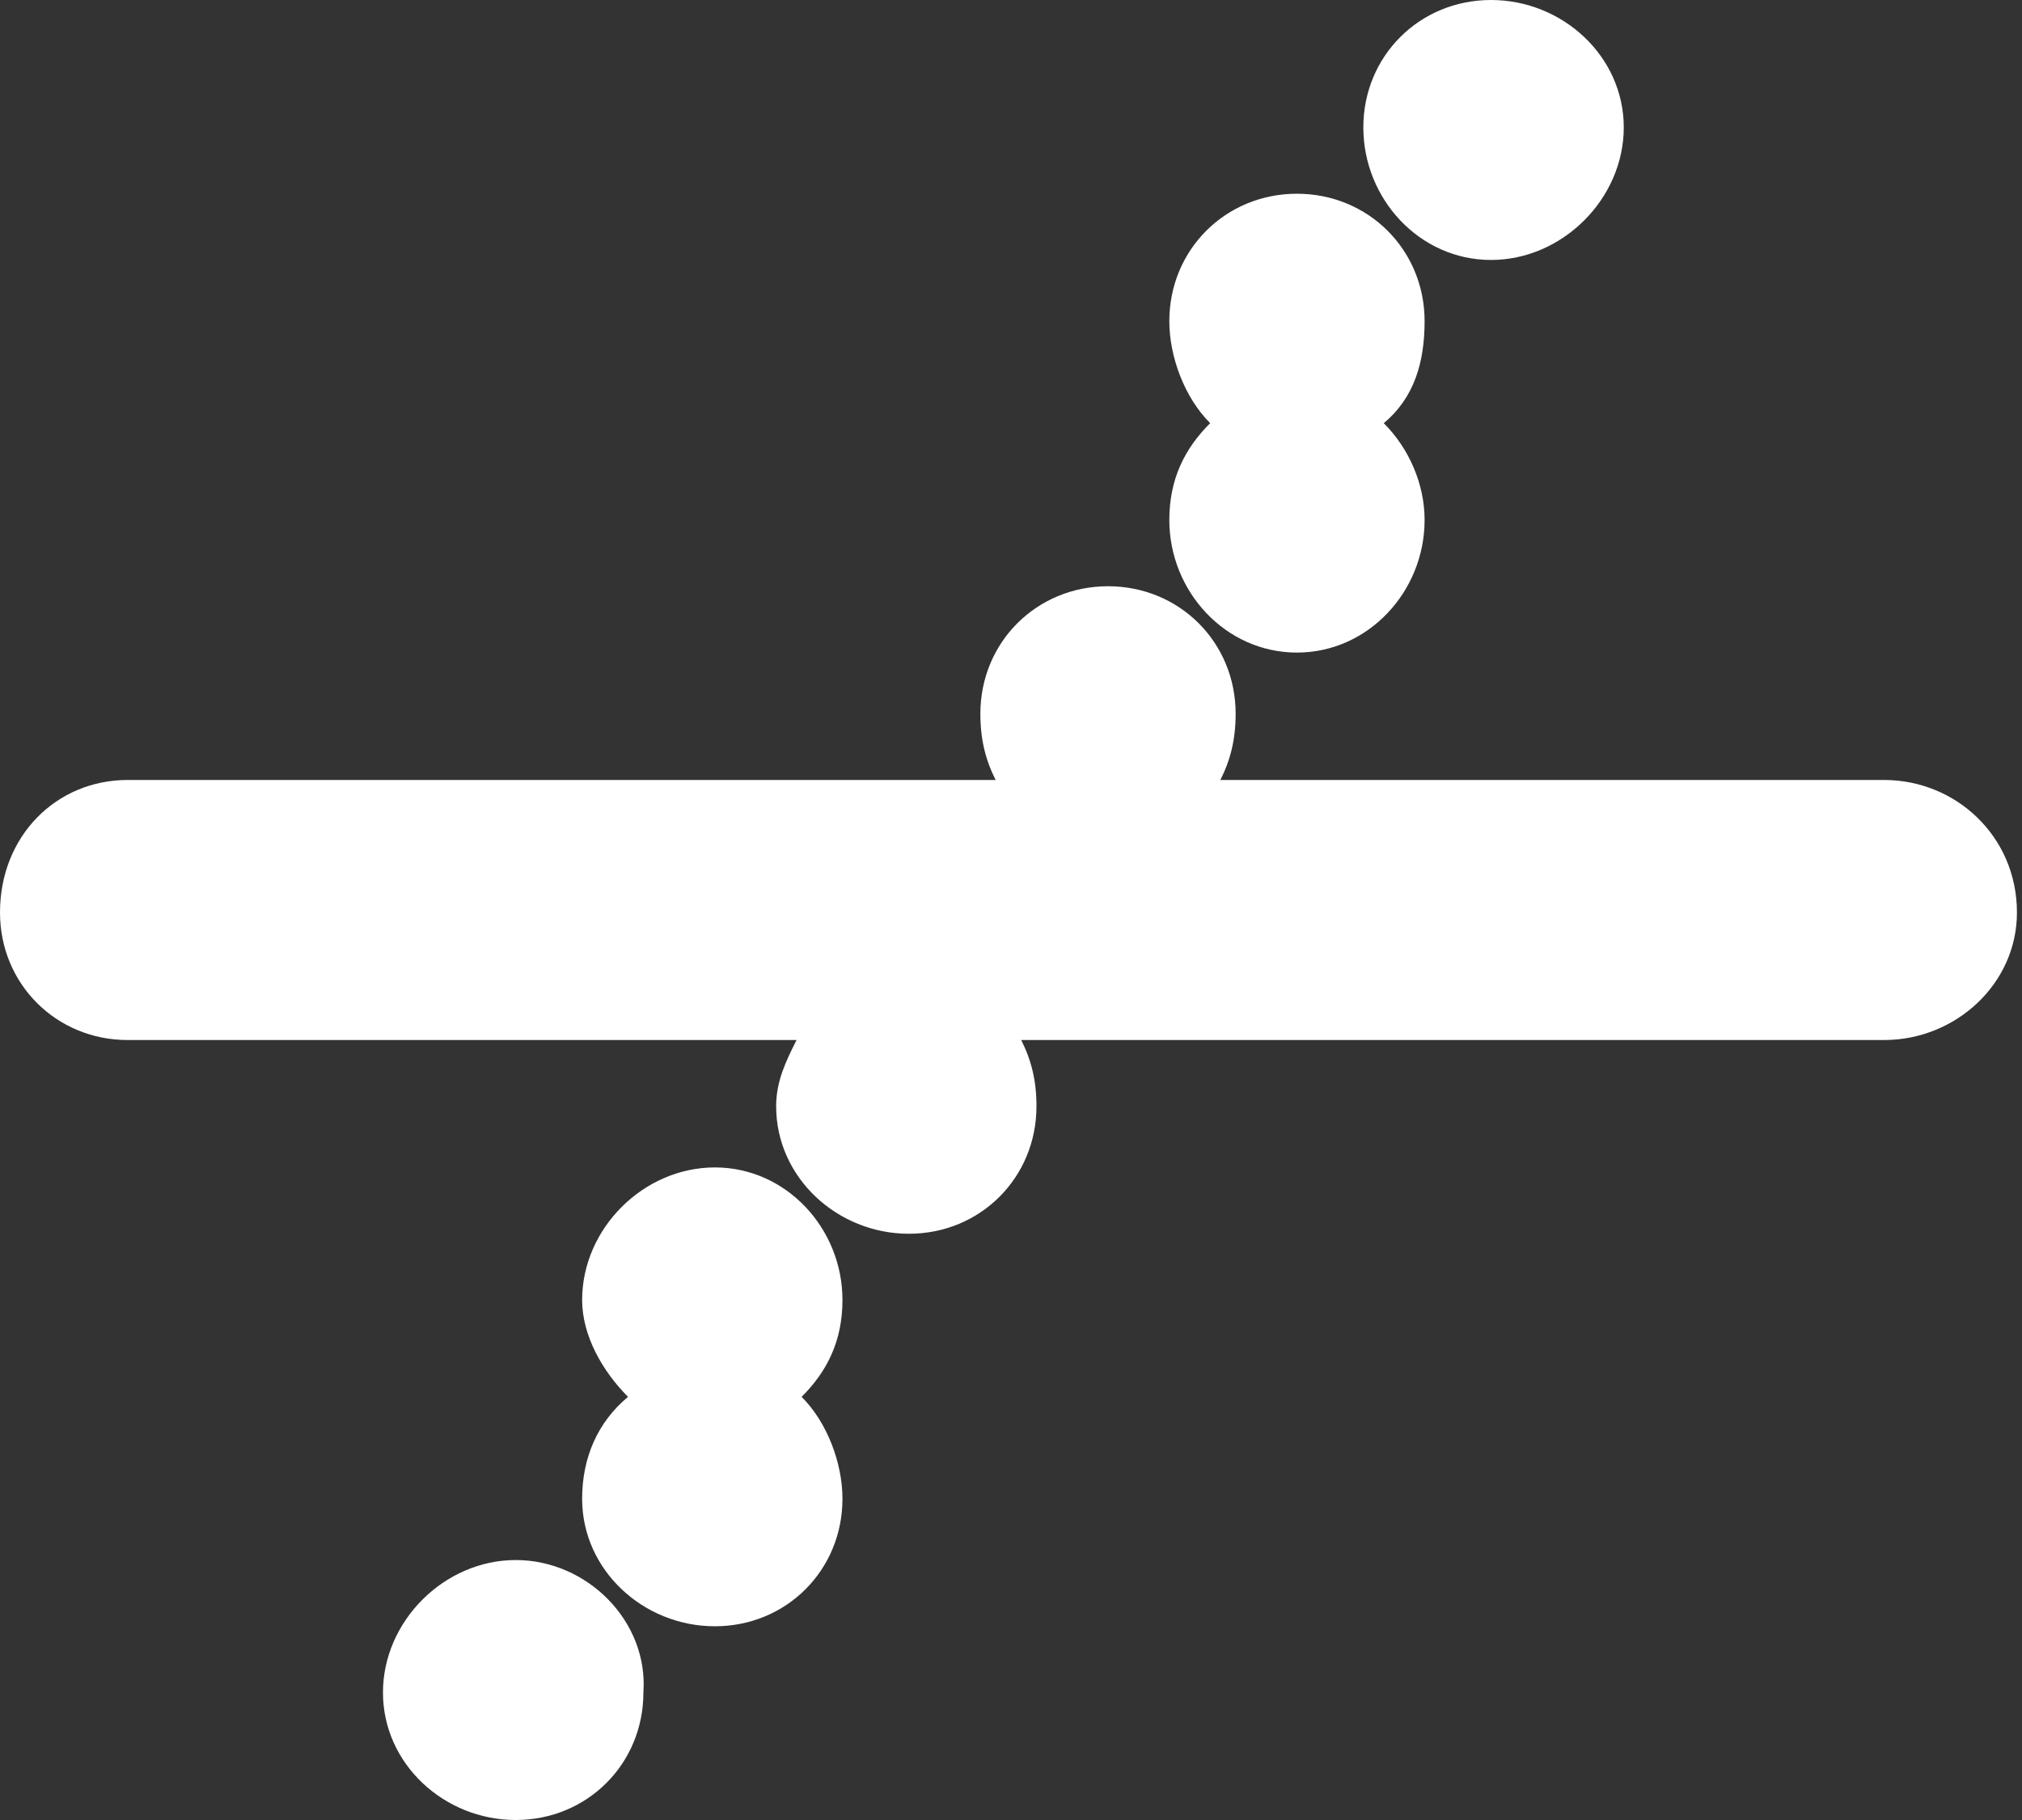 <svg width="20" height="18" viewBox="0 0 20 18" fill="none" xmlns="http://www.w3.org/2000/svg">
<rect x="0" y="0" width="20" height="18" fill="#333333" stroke="none"/>
<path d="M5.101 15.429C4.394 15.429 3.788 16.034 3.788 16.739C3.788 17.445 4.394 18 5.101 18C5.808 18 6.364 17.445 6.364 16.739C6.414 16.034 5.808 15.429 5.101 15.429ZM8.333 12.857C8.333 12.151 7.778 11.546 7.071 11.546C6.364 11.546 5.758 12.151 5.758 12.857C5.758 13.21 5.96 13.563 6.212 13.815C5.909 14.067 5.758 14.42 5.758 14.823C5.758 15.529 6.364 16.084 7.071 16.084C7.778 16.084 8.333 15.529 8.333 14.823C8.333 14.471 8.182 14.067 7.929 13.815C8.182 13.563 8.333 13.261 8.333 12.857ZM18.636 7.714H12.071C12.172 7.513 12.222 7.311 12.222 7.059C12.222 6.353 11.667 5.798 10.96 5.798C10.252 5.798 9.697 6.353 9.697 7.059C9.697 7.311 9.747 7.513 9.848 7.714H1.263C0.556 7.714 0 8.269 0 9.025C0 9.731 0.556 10.286 1.263 10.286H7.879C7.778 10.487 7.677 10.689 7.677 10.941C7.677 11.647 8.283 12.202 8.99 12.202C9.697 12.202 10.252 11.647 10.252 10.941C10.252 10.689 10.202 10.487 10.101 10.286H18.636C19.343 10.286 19.95 9.731 19.95 9.025C19.95 8.269 19.343 7.714 18.636 7.714ZM11.566 5.143C11.566 5.849 12.121 6.454 12.828 6.454C13.535 6.454 14.091 5.849 14.091 5.143C14.091 4.79 13.939 4.437 13.687 4.185C13.99 3.933 14.091 3.58 14.091 3.176C14.091 2.471 13.535 1.916 12.828 1.916C12.121 1.916 11.566 2.471 11.566 3.176C11.566 3.529 11.717 3.933 11.97 4.185C11.717 4.437 11.566 4.739 11.566 5.143ZM14.748 2.571C15.454 2.571 16.061 1.966 16.061 1.26C16.061 0.555 15.454 0 14.748 0C14.04 0 13.485 0.555 13.485 1.26C13.485 1.966 14.04 2.571 14.748 2.571Z" fill="white"/>
</svg>
